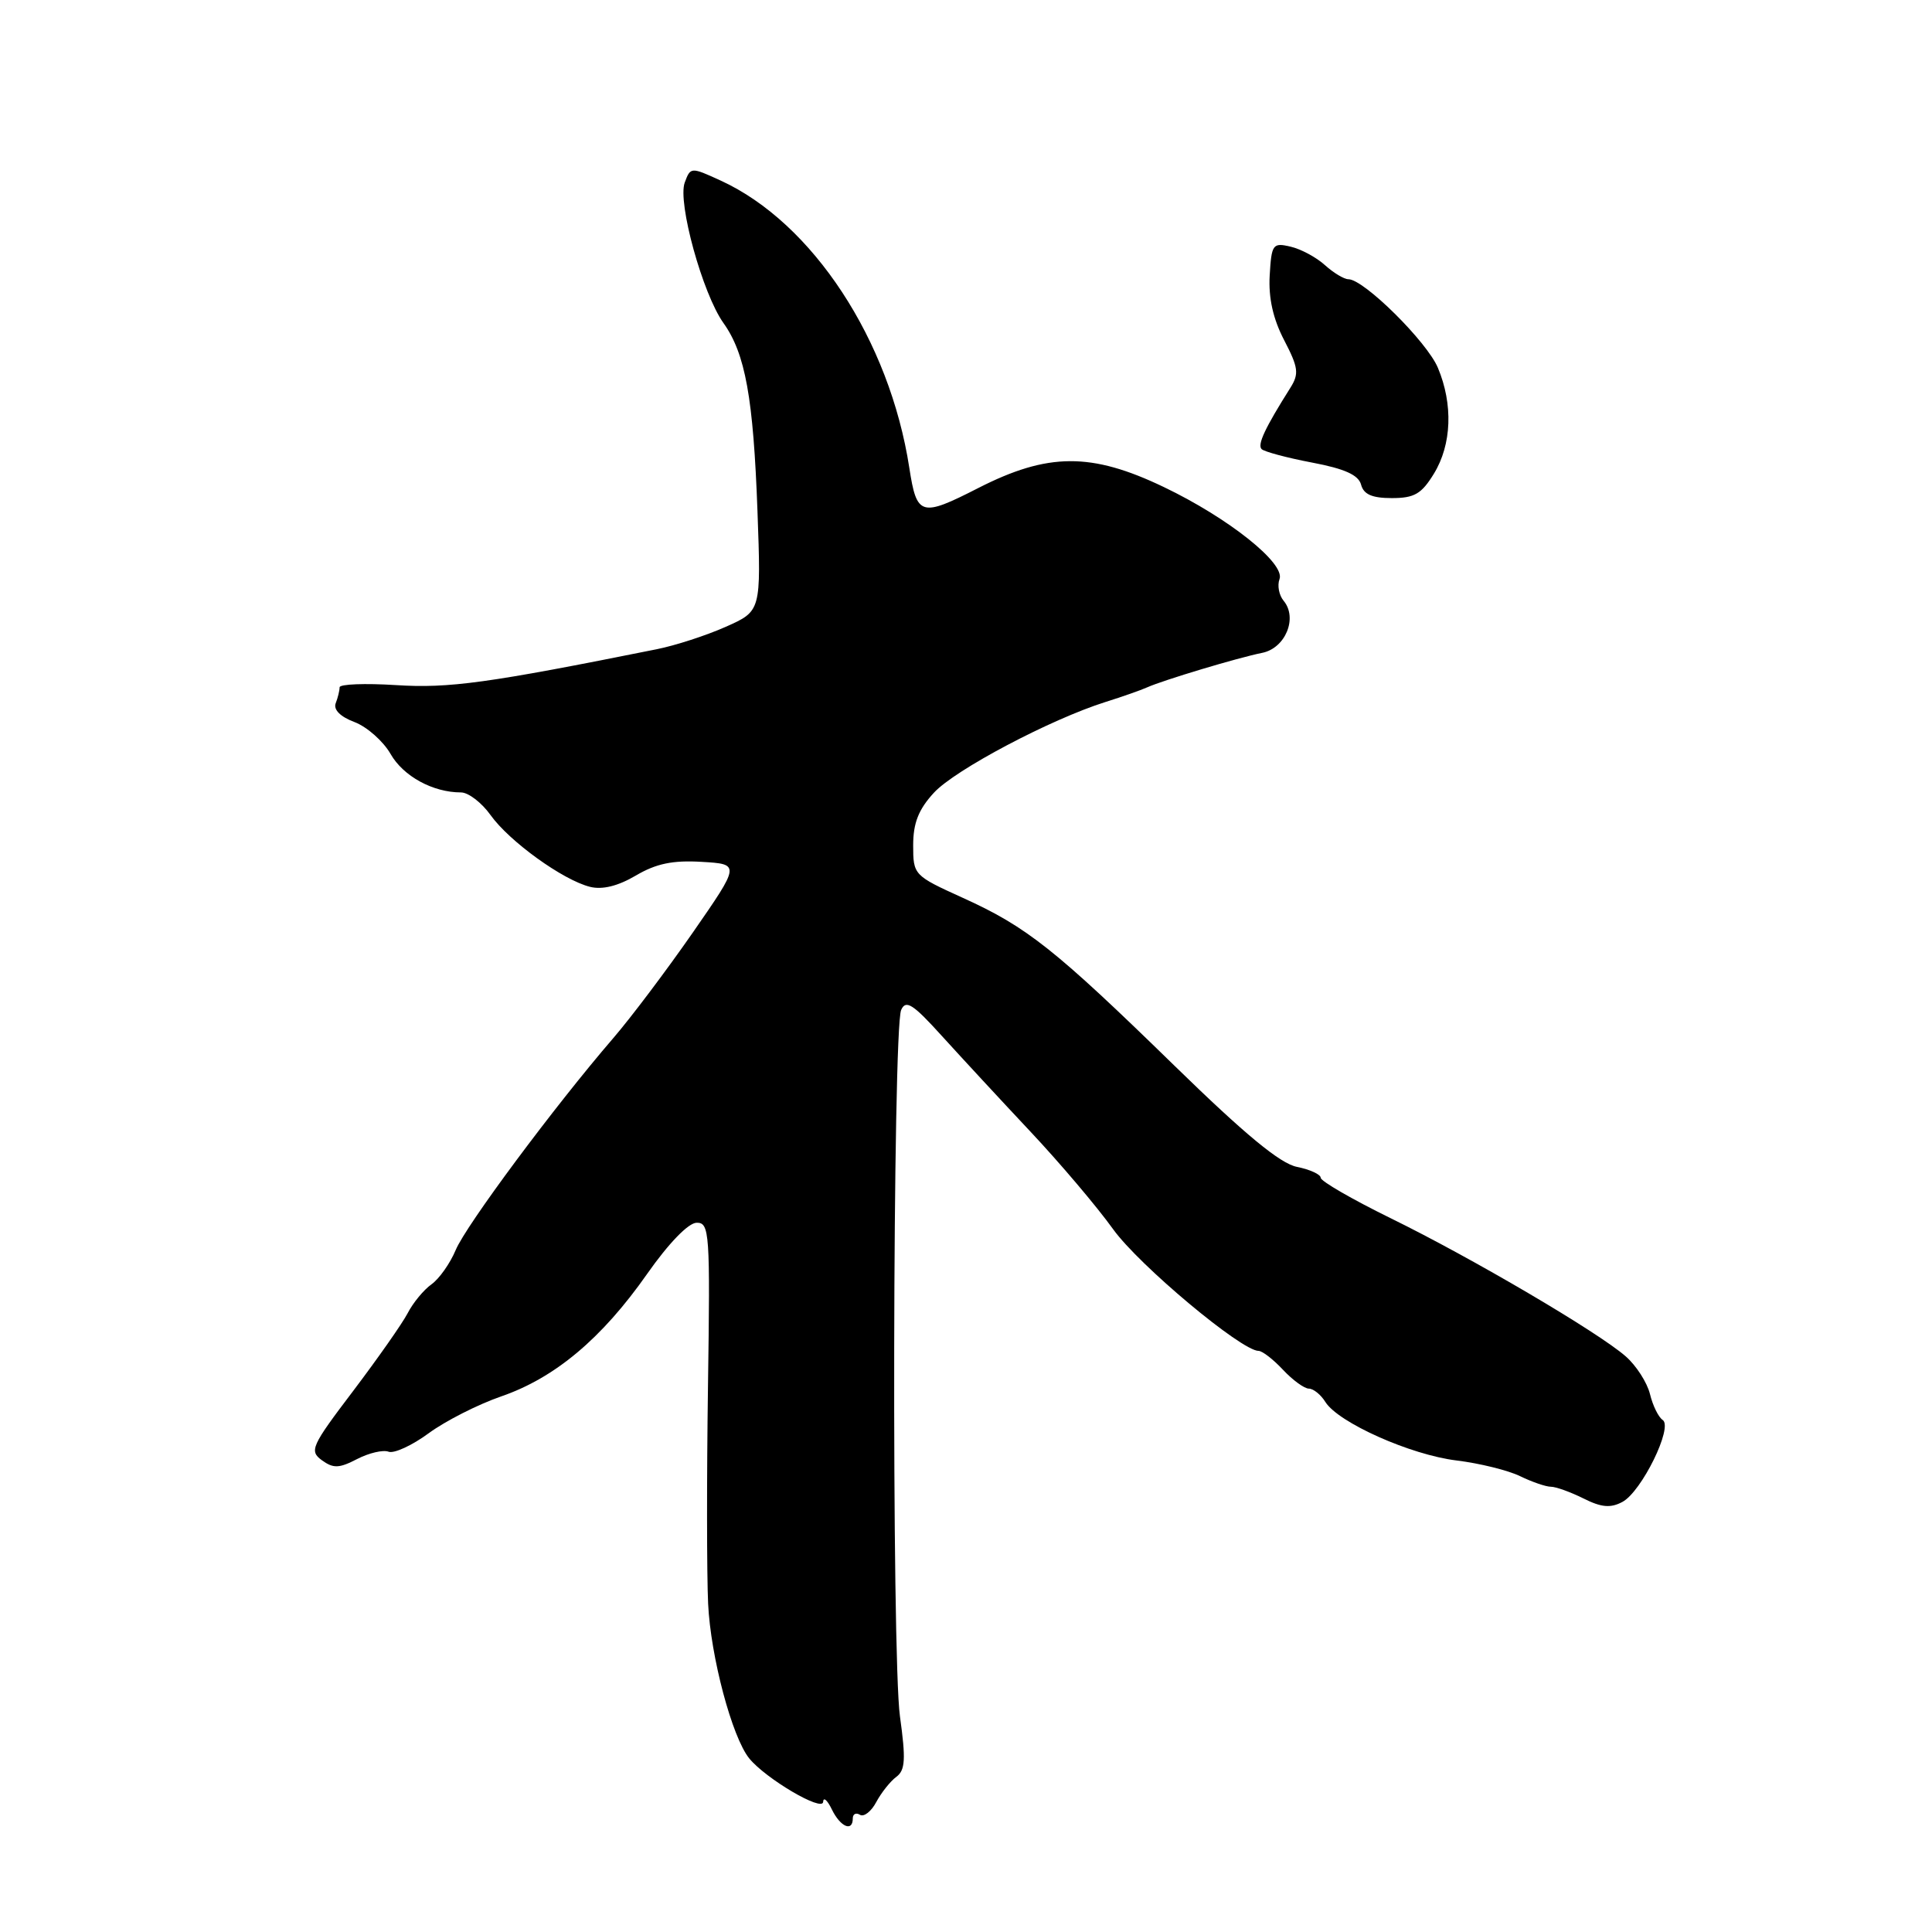 <?xml version="1.0" encoding="UTF-8" standalone="no"?>
<!DOCTYPE svg PUBLIC "-//W3C//DTD SVG 1.1//EN" "http://www.w3.org/Graphics/SVG/1.1/DTD/svg11.dtd" >
<svg xmlns="http://www.w3.org/2000/svg" xmlns:xlink="http://www.w3.org/1999/xlink" version="1.1" viewBox="0 0 256 256">
 <g >
 <path fill="currentColor"
d=" M 113.00 240.94 C 113.00 240.36 113.43 240.15 113.95 240.47 C 114.47 240.79 115.45 240.03 116.11 238.78 C 116.78 237.53 117.98 236.02 118.77 235.44 C 119.95 234.56 120.04 233.13 119.25 227.44 C 118.13 219.44 118.28 136.34 119.41 133.82 C 120.03 132.43 120.97 133.03 124.83 137.30 C 127.40 140.13 132.68 145.84 136.57 149.98 C 140.46 154.12 145.37 159.92 147.49 162.87 C 150.92 167.65 164.49 179.00 166.77 179.00 C 167.26 179.00 168.71 180.12 170.00 181.50 C 171.29 182.88 172.84 184.00 173.43 184.00 C 174.03 184.00 175.02 184.80 175.62 185.77 C 177.34 188.51 186.91 192.78 193.00 193.52 C 196.03 193.89 199.81 194.82 201.40 195.59 C 203.00 196.37 204.84 197.00 205.50 197.00 C 206.16 197.00 208.10 197.70 209.81 198.55 C 212.20 199.75 213.41 199.85 214.98 199.01 C 217.52 197.65 221.73 189.08 220.31 188.15 C 219.76 187.79 219.00 186.25 218.63 184.72 C 218.25 183.19 216.81 180.94 215.41 179.72 C 211.77 176.53 195.05 166.70 184.25 161.41 C 179.16 158.91 175.00 156.51 175.00 156.06 C 175.00 155.62 173.59 154.97 171.86 154.62 C 169.63 154.18 164.97 150.33 155.61 141.20 C 139.78 125.76 136.06 122.81 127.56 118.96 C 121.08 116.02 121.00 115.93 121.00 112.01 C 121.00 109.06 121.71 107.25 123.75 105.04 C 126.54 102.00 139.18 95.32 146.50 93.01 C 148.70 92.32 151.18 91.45 152.00 91.08 C 154.17 90.11 164.03 87.15 167.23 86.51 C 170.32 85.90 171.98 81.89 170.09 79.61 C 169.47 78.87 169.23 77.57 169.54 76.74 C 170.34 74.66 162.79 68.64 154.20 64.53 C 144.60 59.93 138.85 59.96 129.62 64.67 C 122.02 68.55 121.48 68.39 120.49 62.00 C 117.88 45.06 107.66 29.50 95.50 23.93 C 91.55 22.12 91.50 22.12 90.73 24.19 C 89.76 26.82 93.09 38.91 95.86 42.80 C 98.77 46.88 99.82 52.72 100.37 67.74 C 100.85 80.97 100.85 80.97 96.18 83.05 C 93.60 84.20 89.47 85.54 87.00 86.03 C 64.60 90.53 59.49 91.23 52.47 90.78 C 48.36 90.52 45.00 90.65 45.00 91.07 C 45.00 91.49 44.77 92.45 44.48 93.19 C 44.16 94.03 45.10 94.98 46.98 95.68 C 48.63 96.31 50.78 98.21 51.75 99.90 C 53.44 102.86 57.36 105.00 61.08 105.00 C 62.06 105.00 63.82 106.35 65.00 108.00 C 67.48 111.48 74.58 116.61 78.18 117.51 C 79.82 117.92 81.88 117.41 84.26 116.01 C 86.94 114.43 89.15 113.97 92.97 114.20 C 98.09 114.50 98.09 114.50 91.80 123.57 C 88.33 128.56 83.59 134.86 81.25 137.57 C 73.47 146.60 61.74 162.37 60.38 165.64 C 59.64 167.41 58.19 169.46 57.17 170.18 C 56.15 170.91 54.73 172.62 54.02 174.00 C 53.30 175.38 50.04 180.02 46.78 184.33 C 41.24 191.63 40.96 192.25 42.65 193.49 C 44.17 194.59 44.93 194.57 47.32 193.33 C 48.89 192.52 50.77 192.08 51.49 192.36 C 52.21 192.63 54.61 191.53 56.82 189.90 C 59.03 188.28 63.34 186.09 66.41 185.03 C 73.52 182.58 79.73 177.38 85.74 168.81 C 88.61 164.72 91.22 162.03 92.31 162.02 C 94.02 162.00 94.11 163.29 93.81 183.75 C 93.64 195.71 93.65 208.65 93.83 212.50 C 94.16 219.51 97.00 230.19 99.28 233.00 C 101.46 235.68 108.99 240.12 109.07 238.76 C 109.10 238.07 109.62 238.51 110.22 239.75 C 111.35 242.08 113.00 242.79 113.00 240.94 Z  M 190.01 62.75 C 192.36 58.90 192.56 53.58 190.53 48.74 C 189.09 45.29 180.72 37.00 178.67 37.00 C 178.10 37.00 176.70 36.16 175.56 35.13 C 174.43 34.10 172.38 33.00 171.00 32.68 C 168.65 32.13 168.48 32.36 168.24 36.51 C 168.07 39.49 168.69 42.26 170.16 45.08 C 172.04 48.70 172.15 49.52 170.99 51.37 C 167.62 56.71 166.58 58.92 167.17 59.51 C 167.52 59.85 170.52 60.66 173.84 61.29 C 178.18 62.11 180.01 62.94 180.35 64.22 C 180.69 65.51 181.80 66.00 184.42 66.00 C 187.42 66.00 188.36 65.45 190.01 62.75 Z "/>
</g>
</svg>